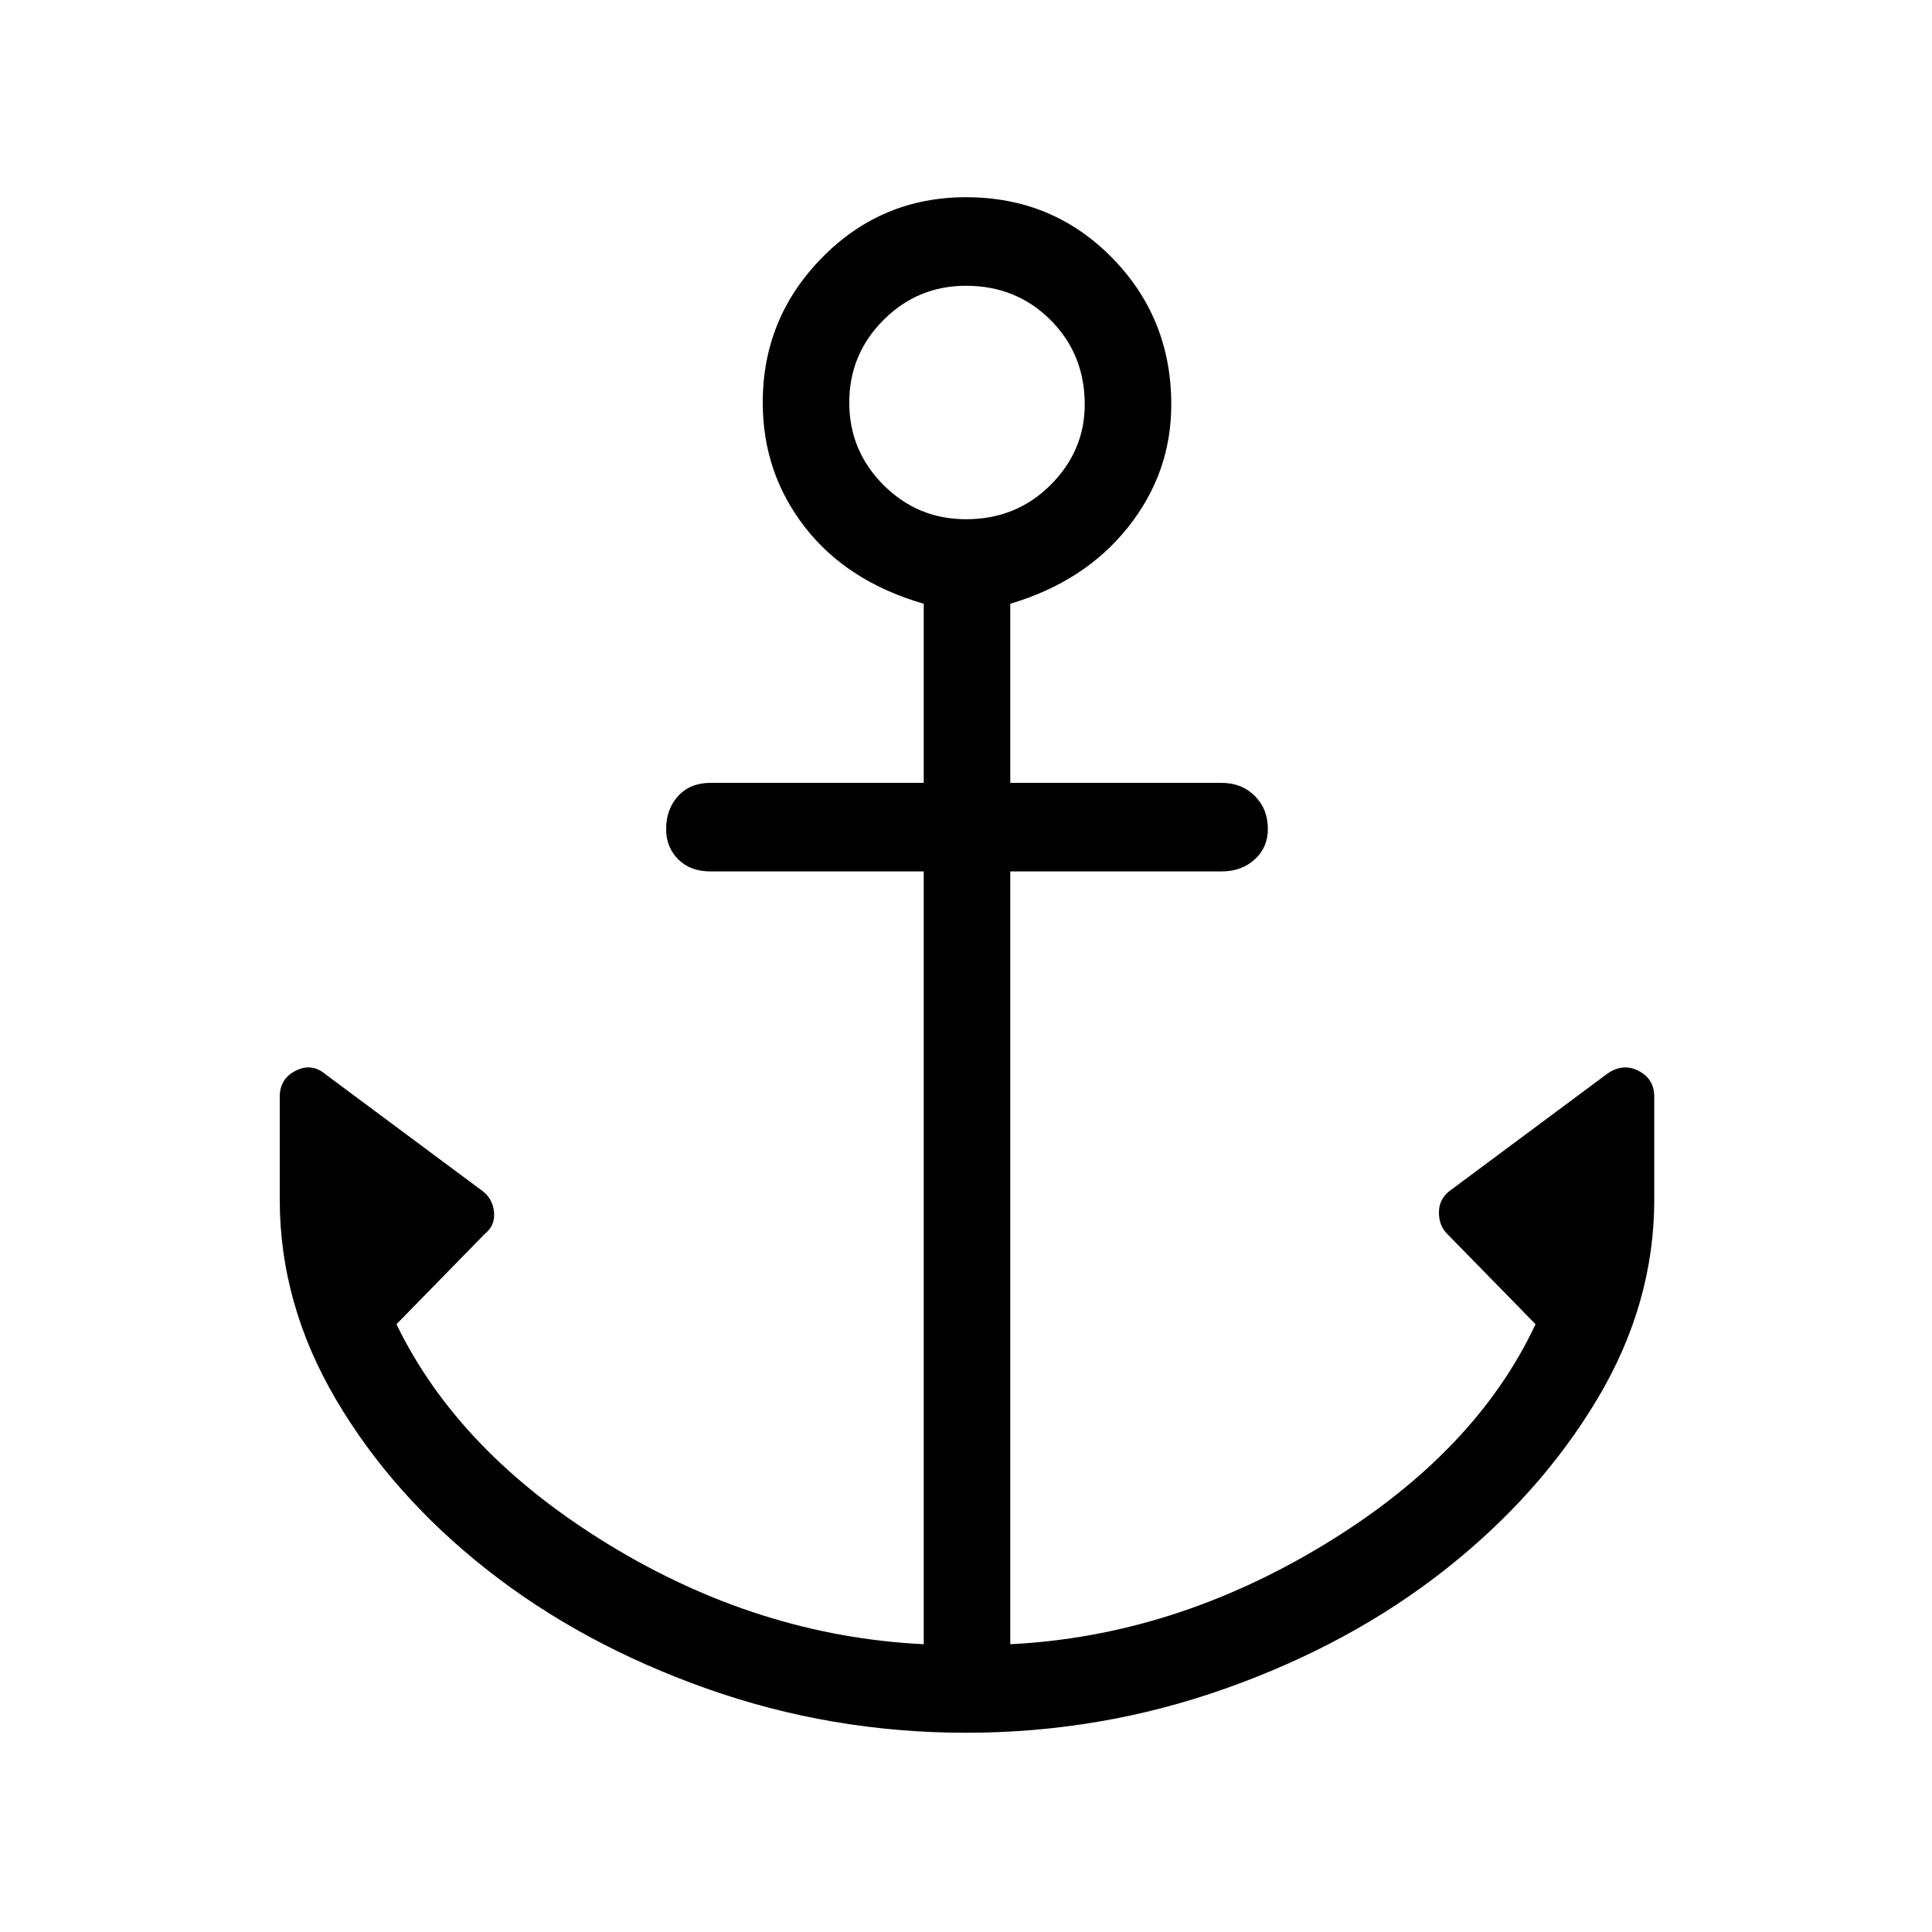 <svg xmlns="http://www.w3.org/2000/svg" height="48" width="48"><path d="M24 43.05Q20.65 43.05 17.55 41.95Q14.45 40.85 12.1 39Q9.75 37.15 8.35 34.775Q6.95 32.4 6.95 29.8V27.25Q6.95 26.8 7.35 26.6Q7.75 26.4 8.1 26.7L12 29.6Q12.25 29.8 12.275 30.125Q12.3 30.45 12.05 30.65L9.85 32.9Q11.4 36.1 15.125 38.375Q18.85 40.65 22.95 40.85V21.65H17.65Q17.15 21.65 16.85 21.35Q16.55 21.05 16.55 20.6Q16.55 20.1 16.85 19.775Q17.15 19.45 17.65 19.45H22.95V15Q21.05 14.45 20 13.1Q18.95 11.75 18.95 10Q18.95 7.9 20.425 6.4Q21.9 4.9 24 4.9Q26.15 4.9 27.625 6.4Q29.1 7.9 29.1 10.05Q29.1 11.75 28.025 13.1Q26.95 14.45 25.1 15V19.45H30.35Q30.85 19.45 31.175 19.775Q31.5 20.1 31.5 20.6Q31.5 21.05 31.175 21.35Q30.85 21.65 30.35 21.65H25.1V40.85Q29.15 40.65 32.9 38.375Q36.65 36.1 38.15 32.9L35.95 30.65Q35.75 30.45 35.75 30.125Q35.75 29.8 36 29.6L39.9 26.7Q40.3 26.4 40.7 26.6Q41.1 26.8 41.1 27.25V29.8Q41.1 32.4 39.675 34.775Q38.25 37.15 35.9 39Q33.55 40.85 30.45 41.95Q27.35 43.05 24 43.05ZM24 12.9Q25.25 12.9 26.1 12.05Q26.95 11.2 26.95 10.05Q26.95 8.8 26.1 7.95Q25.25 7.1 24 7.1Q22.8 7.1 21.95 7.95Q21.1 8.8 21.1 10Q21.1 11.2 21.95 12.05Q22.8 12.9 24 12.9Z"/></svg>